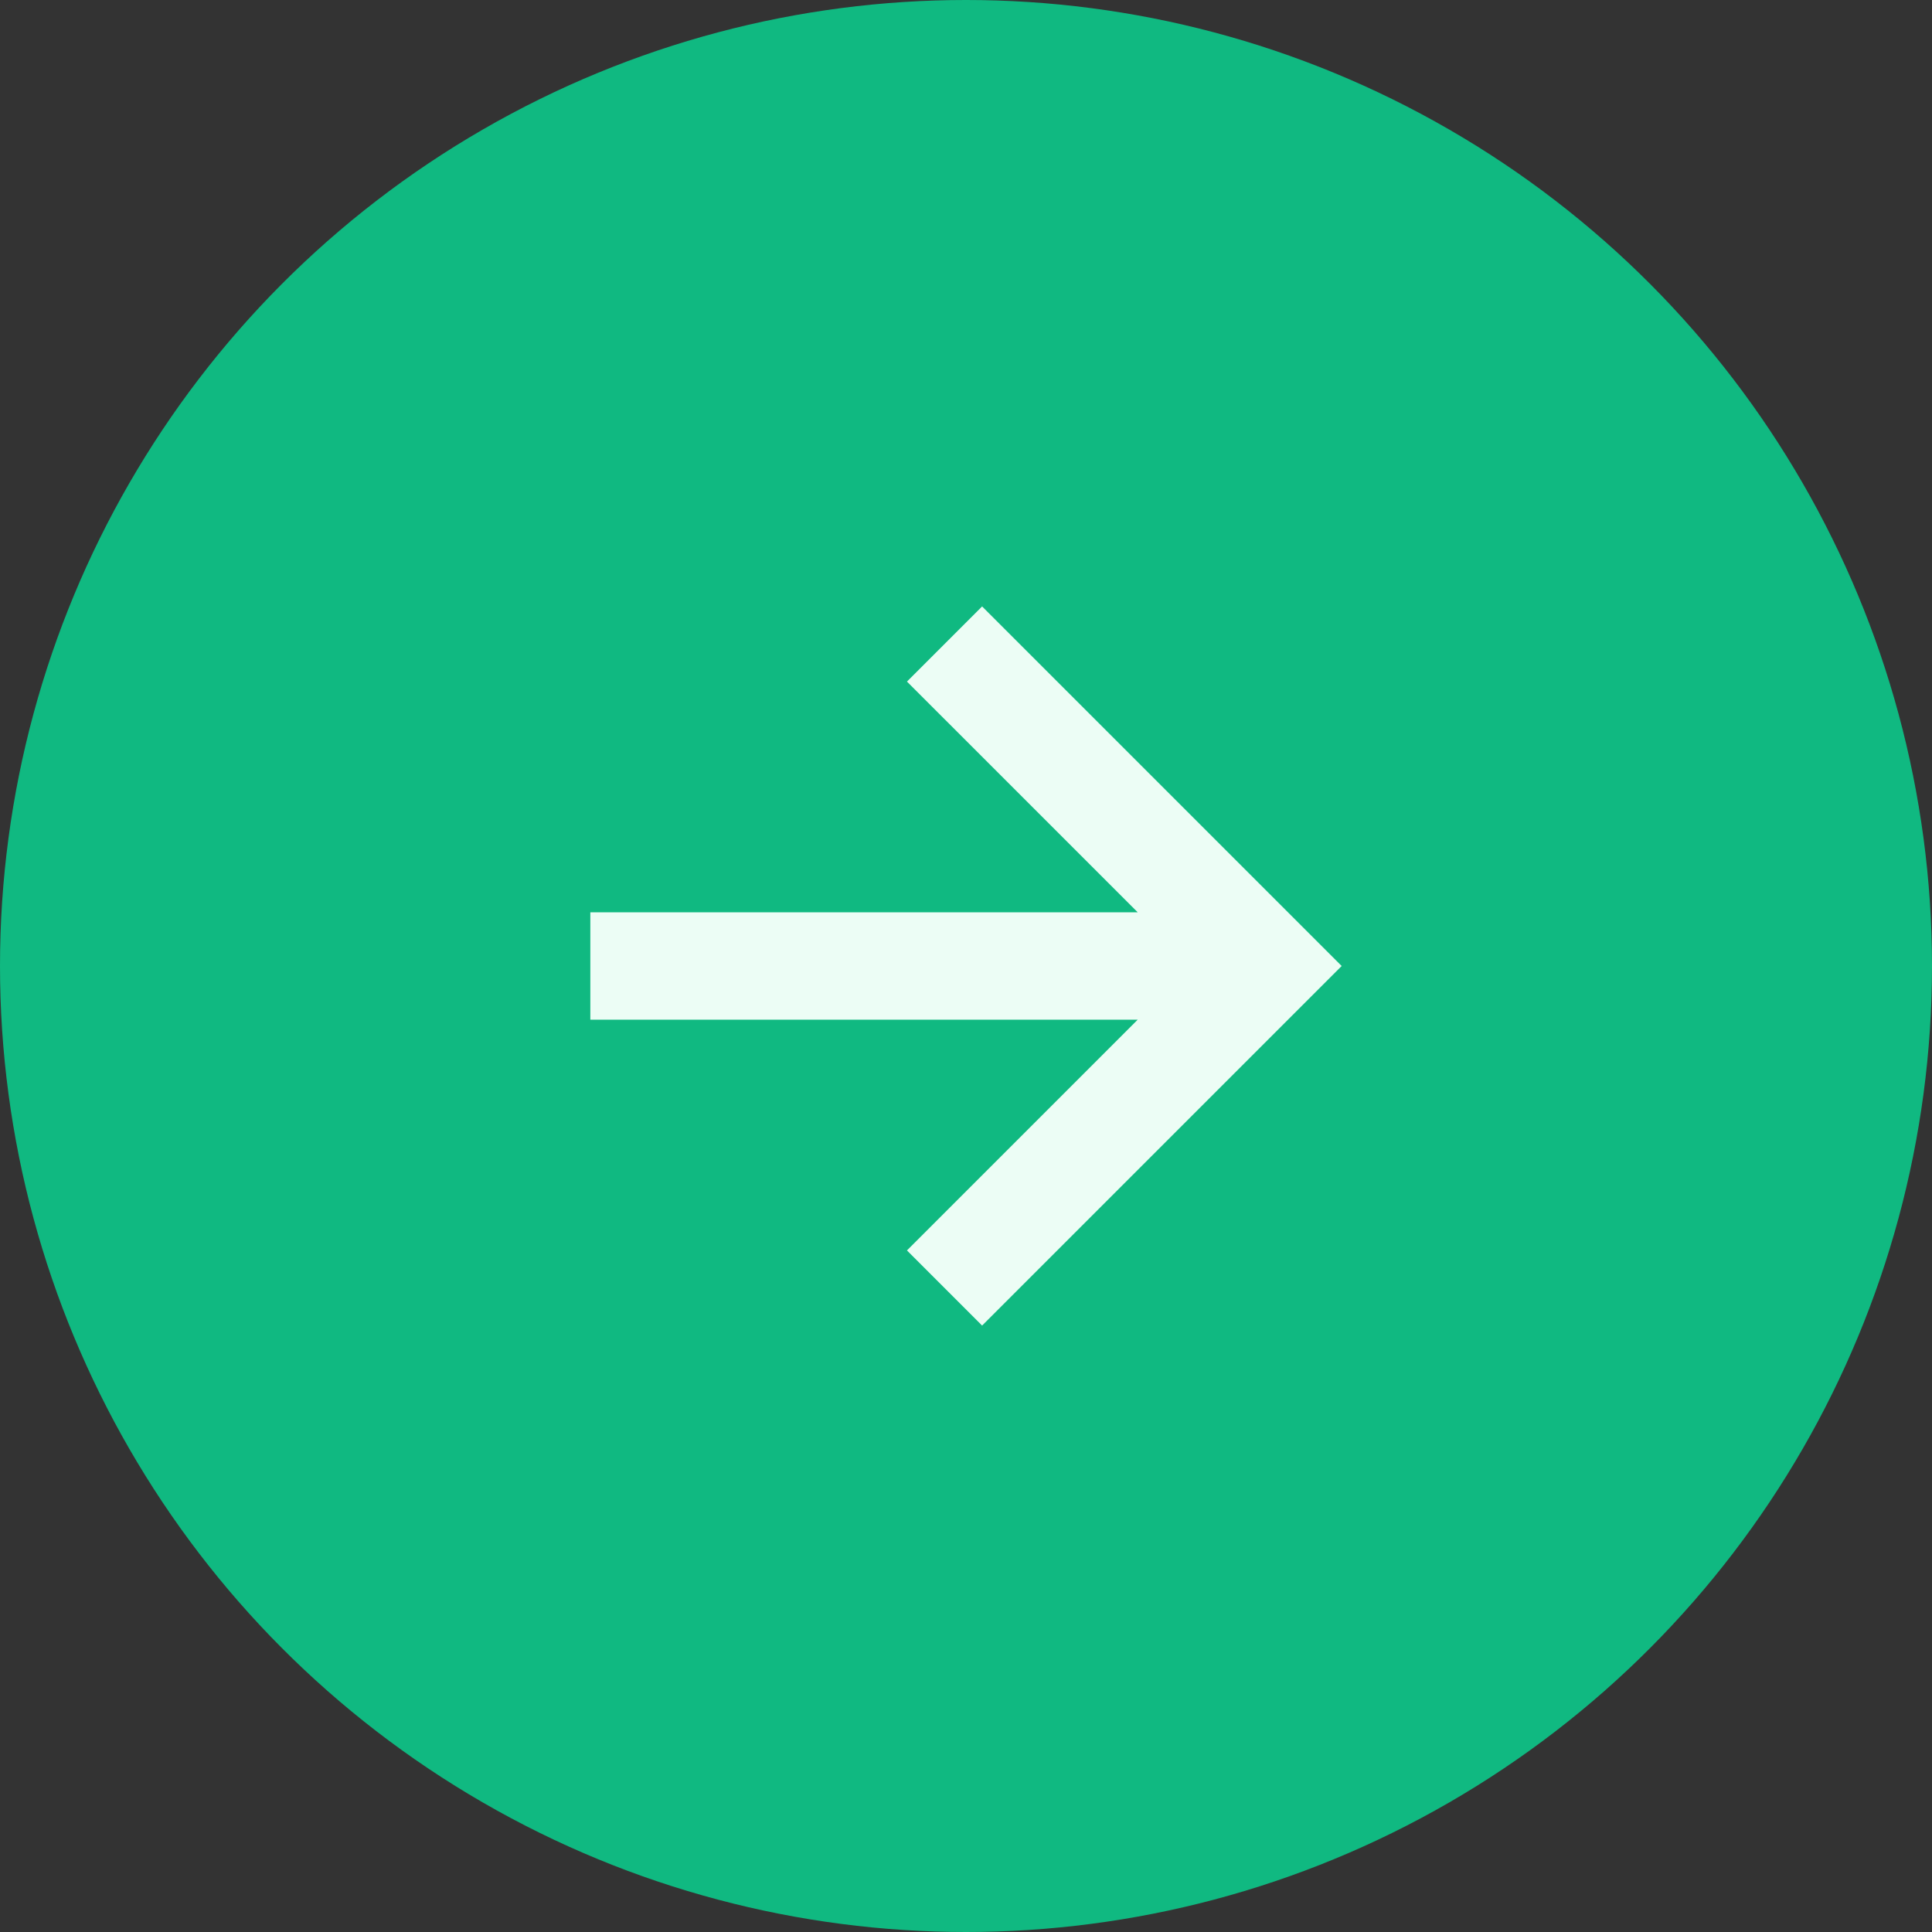 <svg width="36" height="36" viewBox="0 0 36 36" fill="none" xmlns="http://www.w3.org/2000/svg">
<rect x="0" y="0" width="36" height="36" fill="#333333" stroke="none"/>
<circle cx="18" cy="18" r="18" fill="#10B981"/>
<path d="M18.3 11.3L16.9 12.7L21.2 17H11V19H21.2L16.9 23.3L18.3 24.7L25 18L18.3 11.3Z" fill="#ECFDF5"/>
</svg>
